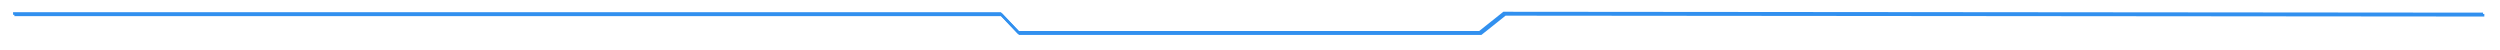 ﻿<?xml version="1.0" encoding="utf-8"?>
<svg version="1.1" xmlns:xlink="http://www.w3.org/1999/xlink" width="1914px" height="38px" xmlns="http://www.w3.org/2000/svg">
  <defs>
    <filter x="5px" y="38px" width="1914px" height="38px" filterUnits="userSpaceOnUse" id="filter16">
      <feOffset dx="1" dy="1" in="SourceAlpha" result="shadowOffsetInner" />
      <feGaussianBlur stdDeviation="5" in="shadowOffsetInner" result="shadowGaussian" />
      <feComposite in2="shadowGaussian" operator="atop" in="SourceAlpha" result="shadowComposite" />
      <feColorMatrix type="matrix" values="0 0 0 0 0  0 0 0 0 0.4  0 0 0 0 1  0 0 0 1 0  " in="shadowComposite" />
    </filter>
    <g id="widget17">
      <path d="M 0 0.333  L 755.851 0.333  L 769.569 14.75  L 1122.803 14.75  L 1141.322 0  L 1891 0.667  " stroke-width="2" stroke="#3190ef" fill="none" transform="matrix(1 0 0 1 15 48 )" />
    </g>
  </defs>
  <g transform="matrix(1 0 0 1 -5 -38 )">
    <use xlink:href="#widget17" filter="url(#filter16)" />
    <use xlink:href="#widget17" />
  </g>
</svg>